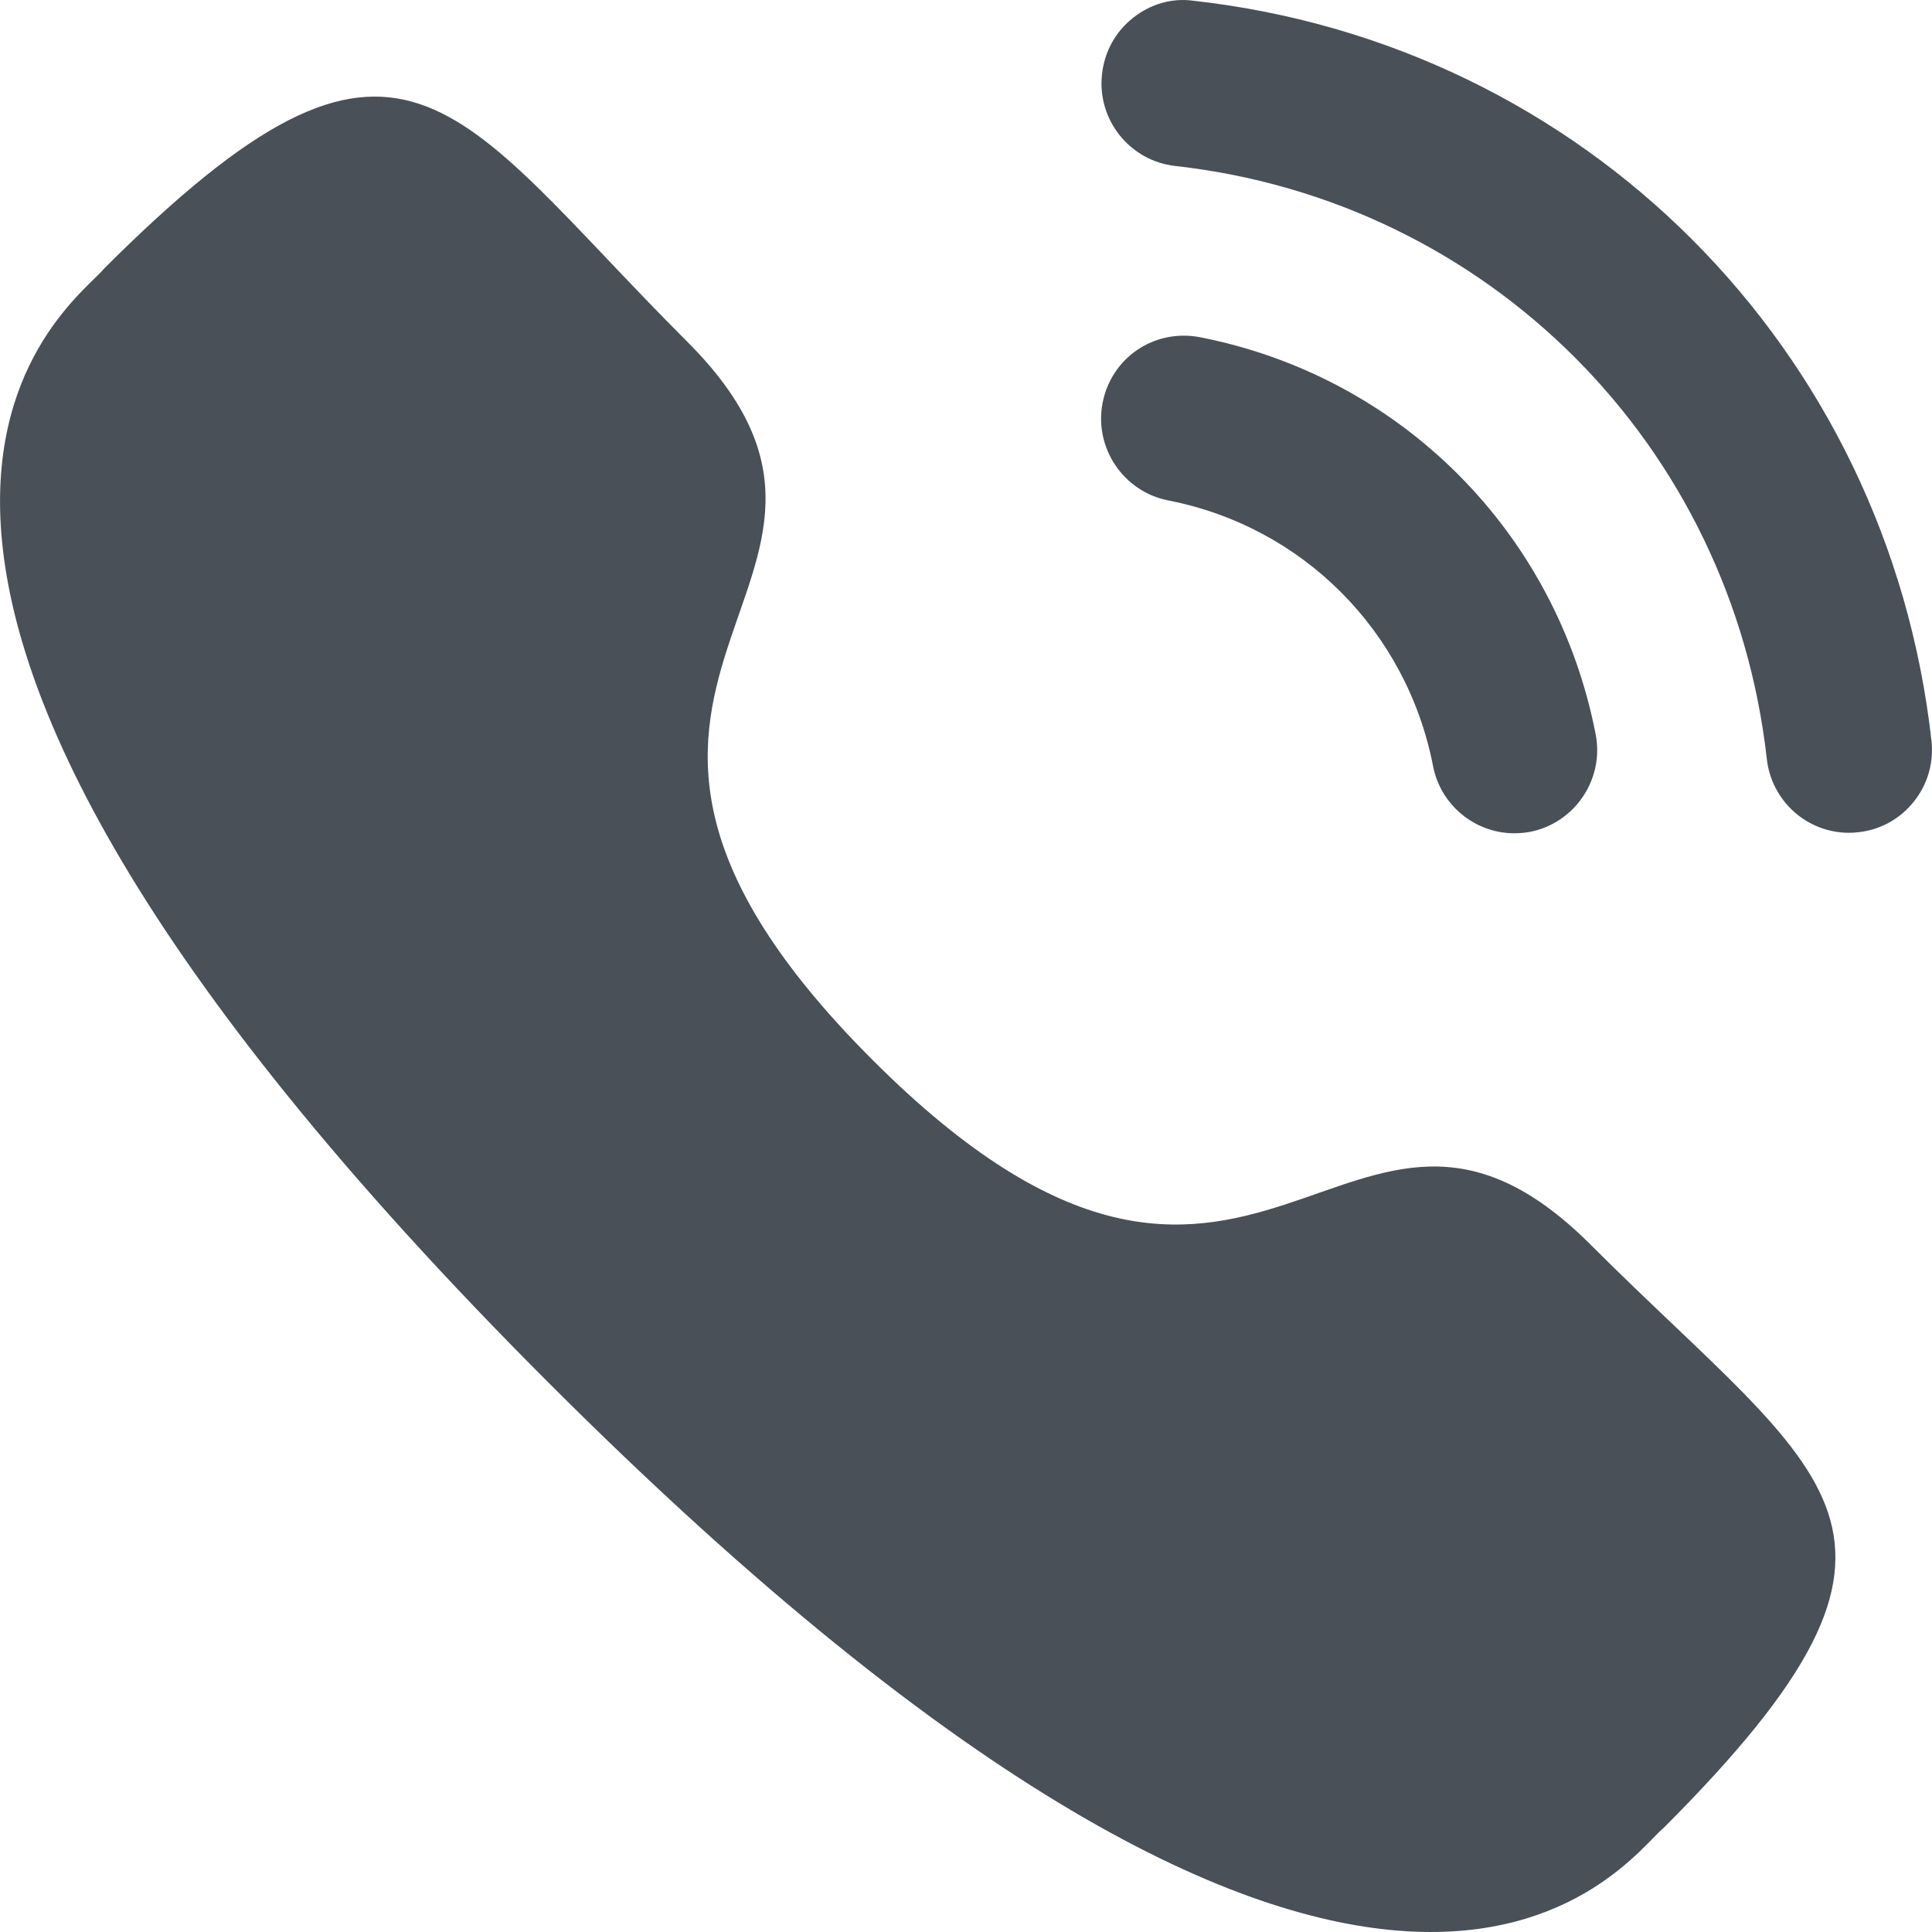 <svg width="20" height="20" viewBox="0 0 20 20" fill="none" xmlns="http://www.w3.org/2000/svg">
<path d="M12.418 3.49C11.942 3.402 11.505 3.706 11.414 4.17C11.324 4.635 11.629 5.089 12.092 5.18C13.486 5.452 14.562 6.531 14.835 7.93V7.931C14.913 8.334 15.268 8.626 15.676 8.626C15.731 8.626 15.785 8.621 15.841 8.611C16.304 8.518 16.609 8.066 16.518 7.6C16.111 5.511 14.503 3.897 12.418 3.49Z" fill="#495057"/>
<path d="M12.356 0.008C12.133 -0.024 11.909 0.042 11.73 0.184C11.547 0.328 11.433 0.536 11.408 0.768C11.355 1.239 11.695 1.665 12.165 1.718C15.406 2.08 17.926 4.605 18.29 7.857C18.339 8.292 18.705 8.621 19.141 8.621C19.174 8.621 19.206 8.619 19.238 8.615C19.467 8.59 19.67 8.477 19.813 8.297C19.956 8.117 20.02 7.894 19.994 7.665C19.54 3.607 16.4 0.459 12.356 0.008Z" fill="#495057"/>
<path fill-rule="evenodd" clip-rule="evenodd" d="M9.032 10.972C13.021 14.96 13.926 10.347 16.466 12.885C18.914 15.333 20.322 15.823 17.219 18.925C16.831 19.237 14.362 22.994 5.685 14.32C-2.993 5.644 0.762 3.172 1.074 2.784C4.184 -0.326 4.666 1.089 7.114 3.537C9.654 6.077 5.043 6.984 9.032 10.972Z" fill="#495057"/>
</svg>
